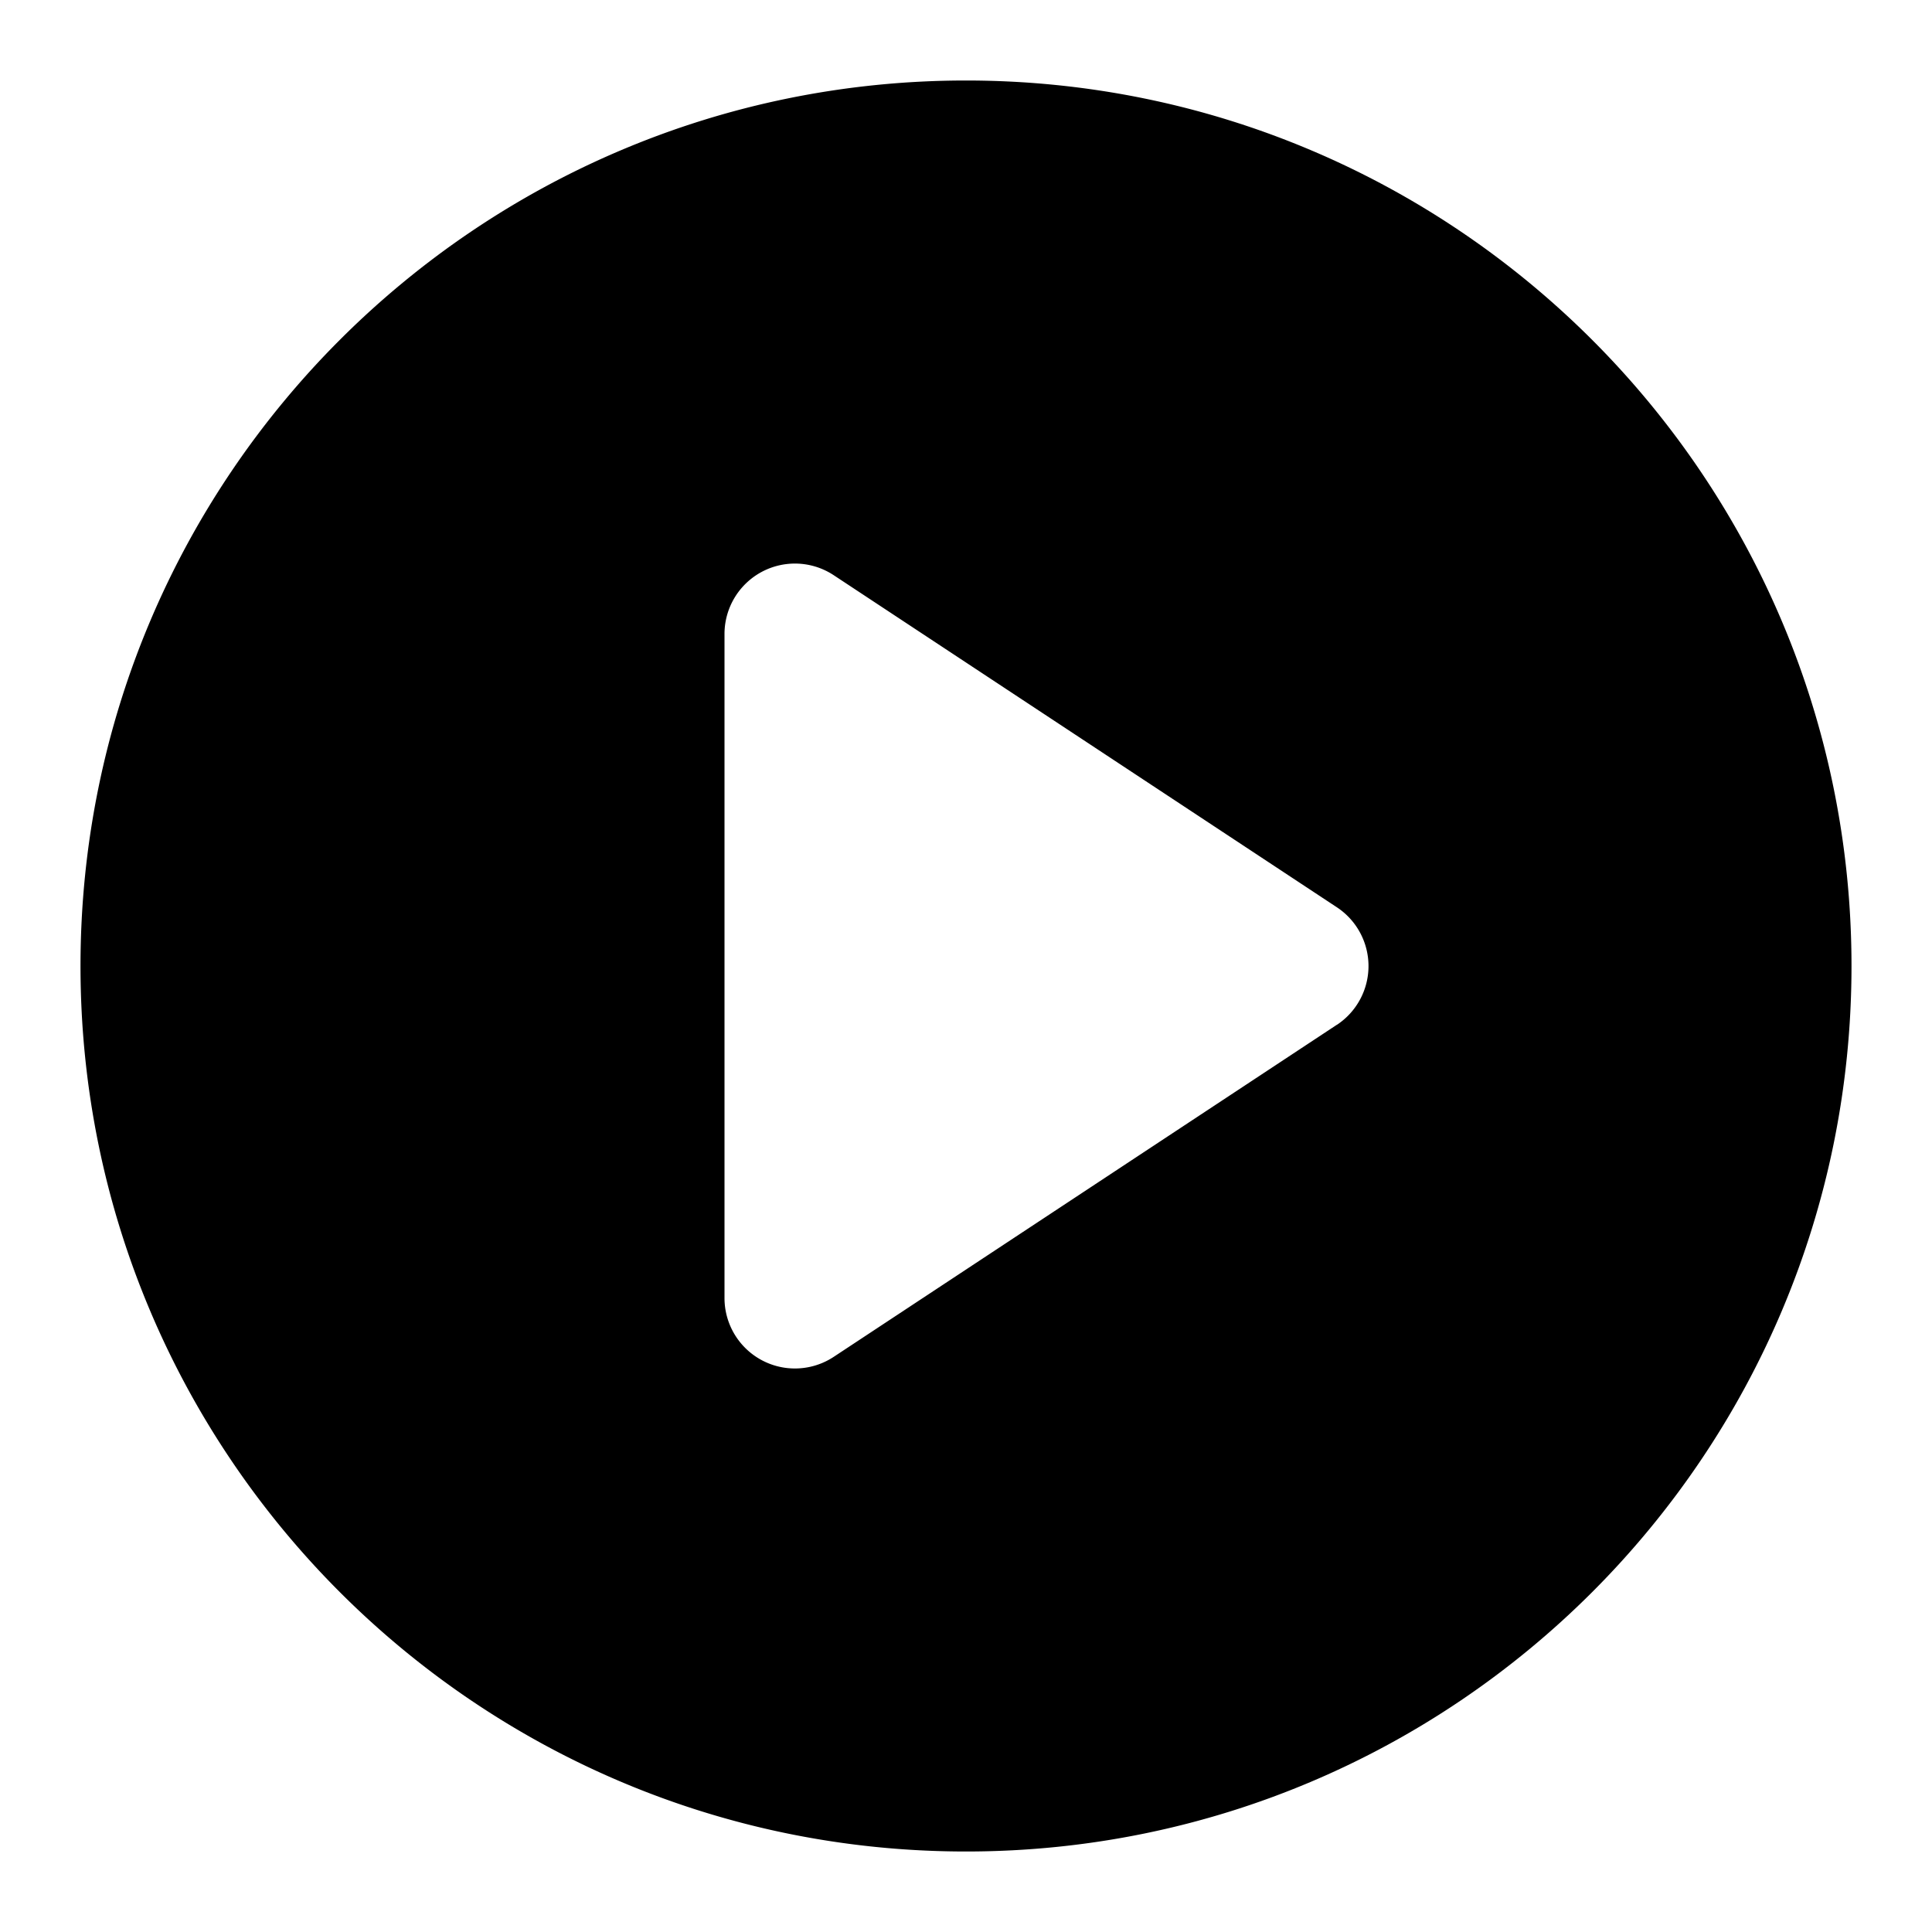 <?xml version="1.0" standalone="no"?>
<!DOCTYPE svg PUBLIC "-//W3C//DTD SVG 1.1//EN" "http://www.w3.org/Graphics/SVG/1.1/DTD/svg11.dtd"><svg t="1670477015804"
    class="icon" viewBox="0 0 1024 1024" version="1.1" xmlns="http://www.w3.org/2000/svg" p-id="2677"
    xmlns:xlink="http://www.w3.org/1999/xlink" width="200" height="200">
    <path
        d="M512 42.667C252.793 42.667 42.667 252.793 42.667 512s210.127 469.333 469.333 469.333 469.333-210.127 469.333-469.333S771.207 42.667 512 42.667z m196.547 500.493l-266.667 176A37.333 37.333 0 0 1 384 688V336.033a37.333 37.333 0 0 1 57.893-31.16l266.667 176a37.333 37.333 0 0 1 0 62.32z"
        p-id="2678" data-spm-anchor-id="a313x.7781069.0.i0" class=""></path>
</svg>